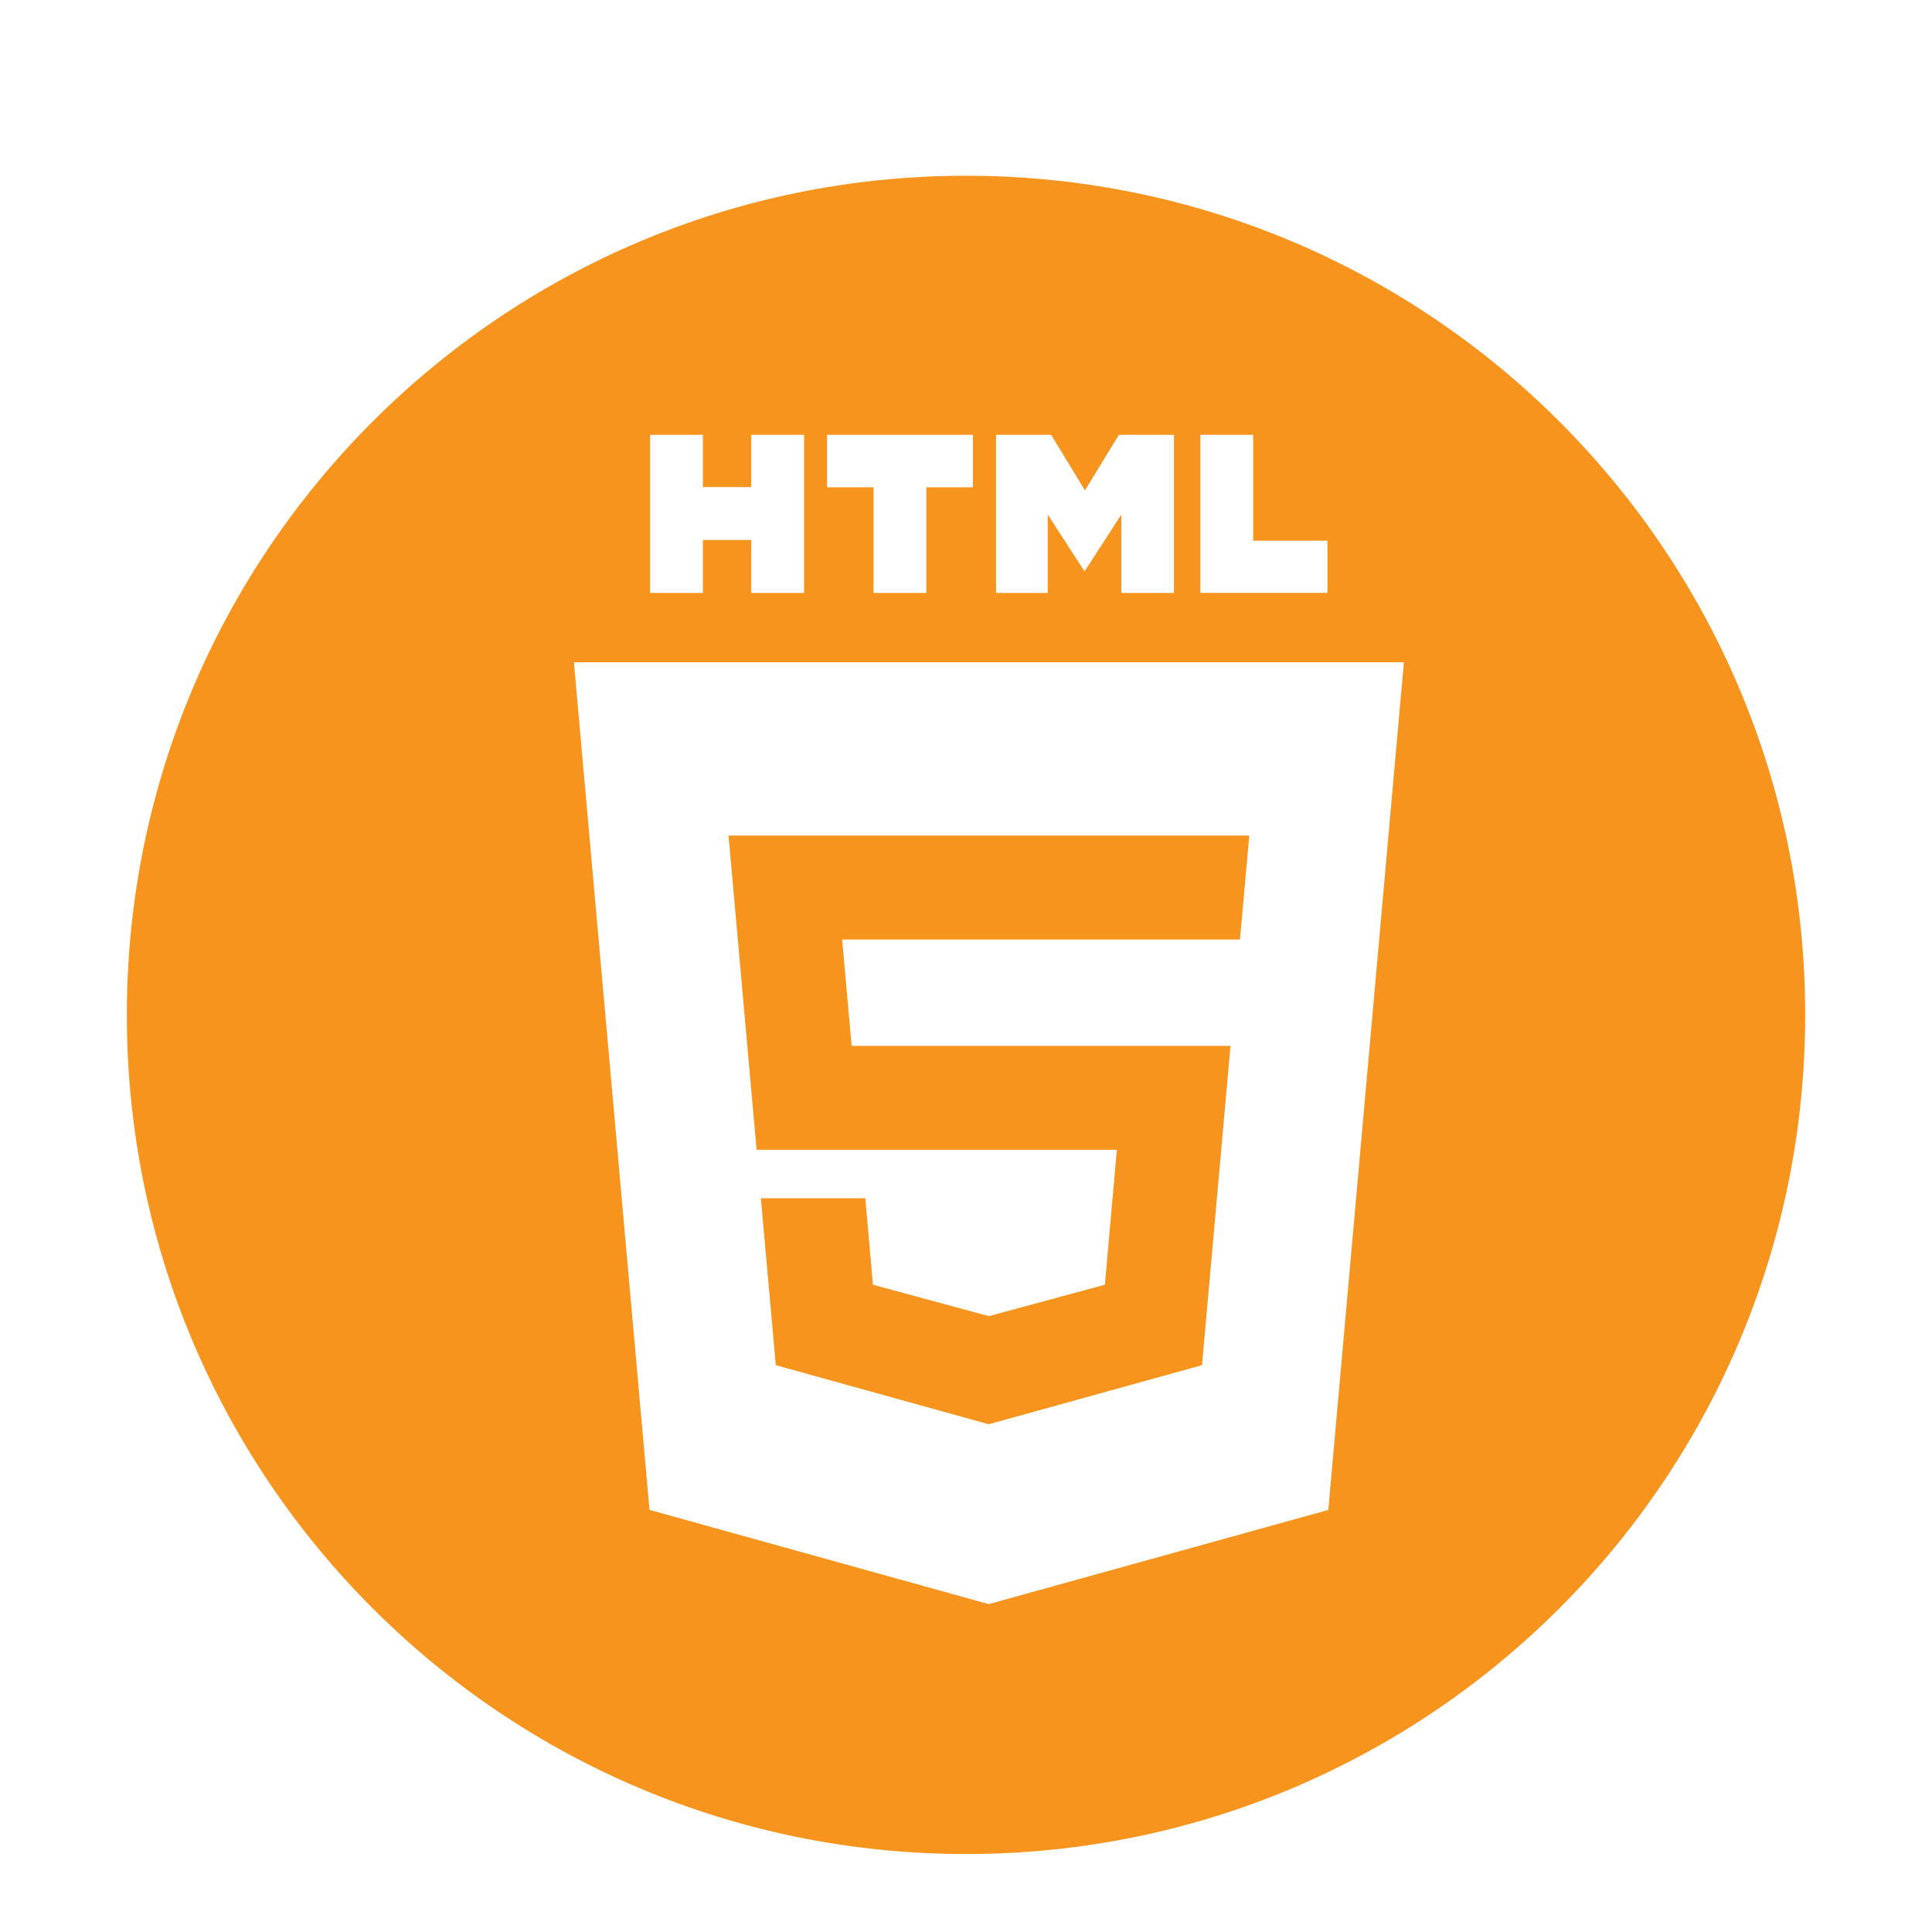 <?xml version="1.0" ?><!DOCTYPE svg  PUBLIC '-//W3C//DTD SVG 1.1//EN'  'http://www.w3.org/Graphics/SVG/1.1/DTD/svg11.dtd'><svg enable-background="new 0 0 56.693 56.693" height="56.693px" id="Layer_1" version="1.1" viewBox="0 0 56.693 56.693" width="56.693px" xml:space="preserve" xmlns="http://www.w3.org/2000/svg" xmlns:xlink="http://www.w3.org/1999/xlink"><g style="fill:#f7941e;"><polygon points="29.019,33.741 32.774,33.741 32.421,37.7 29.019,38.62 29.015,38.62 25.616,37.7 25.392,35.161 22.327,35.161    22.765,40.06 29.015,41.794 29.019,41.792 35.272,40.06 36.108,30.692 29.019,30.692 24.991,30.692 24.712,27.569 29.019,27.569    36.386,27.569 36.659,24.519 29.019,24.519 21.378,24.519 22.202,33.741  "/><path d="M28.347,5.157c-13.6,0-24.625,11.027-24.625,24.625c0,13.6,11.024,24.623,24.625,24.623   c13.602,0,24.625-11.023,24.625-24.623C52.972,16.184,41.948,5.157,28.347,5.157z M35.222,12.76h1.551v3.107h2.18v1.531h-3.73   V12.76z M29.229,12.76h1.615l0.994,1.629l0.994-1.629h1.617v4.639h-1.545V15.1l-1.066,1.648h-0.025L30.745,15.1v2.299h-1.516V12.76   z M24.269,12.76h4.281v1.539h-1.367v3.1h-1.549v-3.1h-1.365V12.76z M19.076,12.76h1.55v1.533h1.418V12.76h1.551v4.639h-1.551   v-1.553h-1.418v1.553h-1.55V12.76z M38.978,44.308l-9.965,2.764l-9.954-2.766l-2.218-24.872h24.355L38.978,44.308z"/></g></svg>